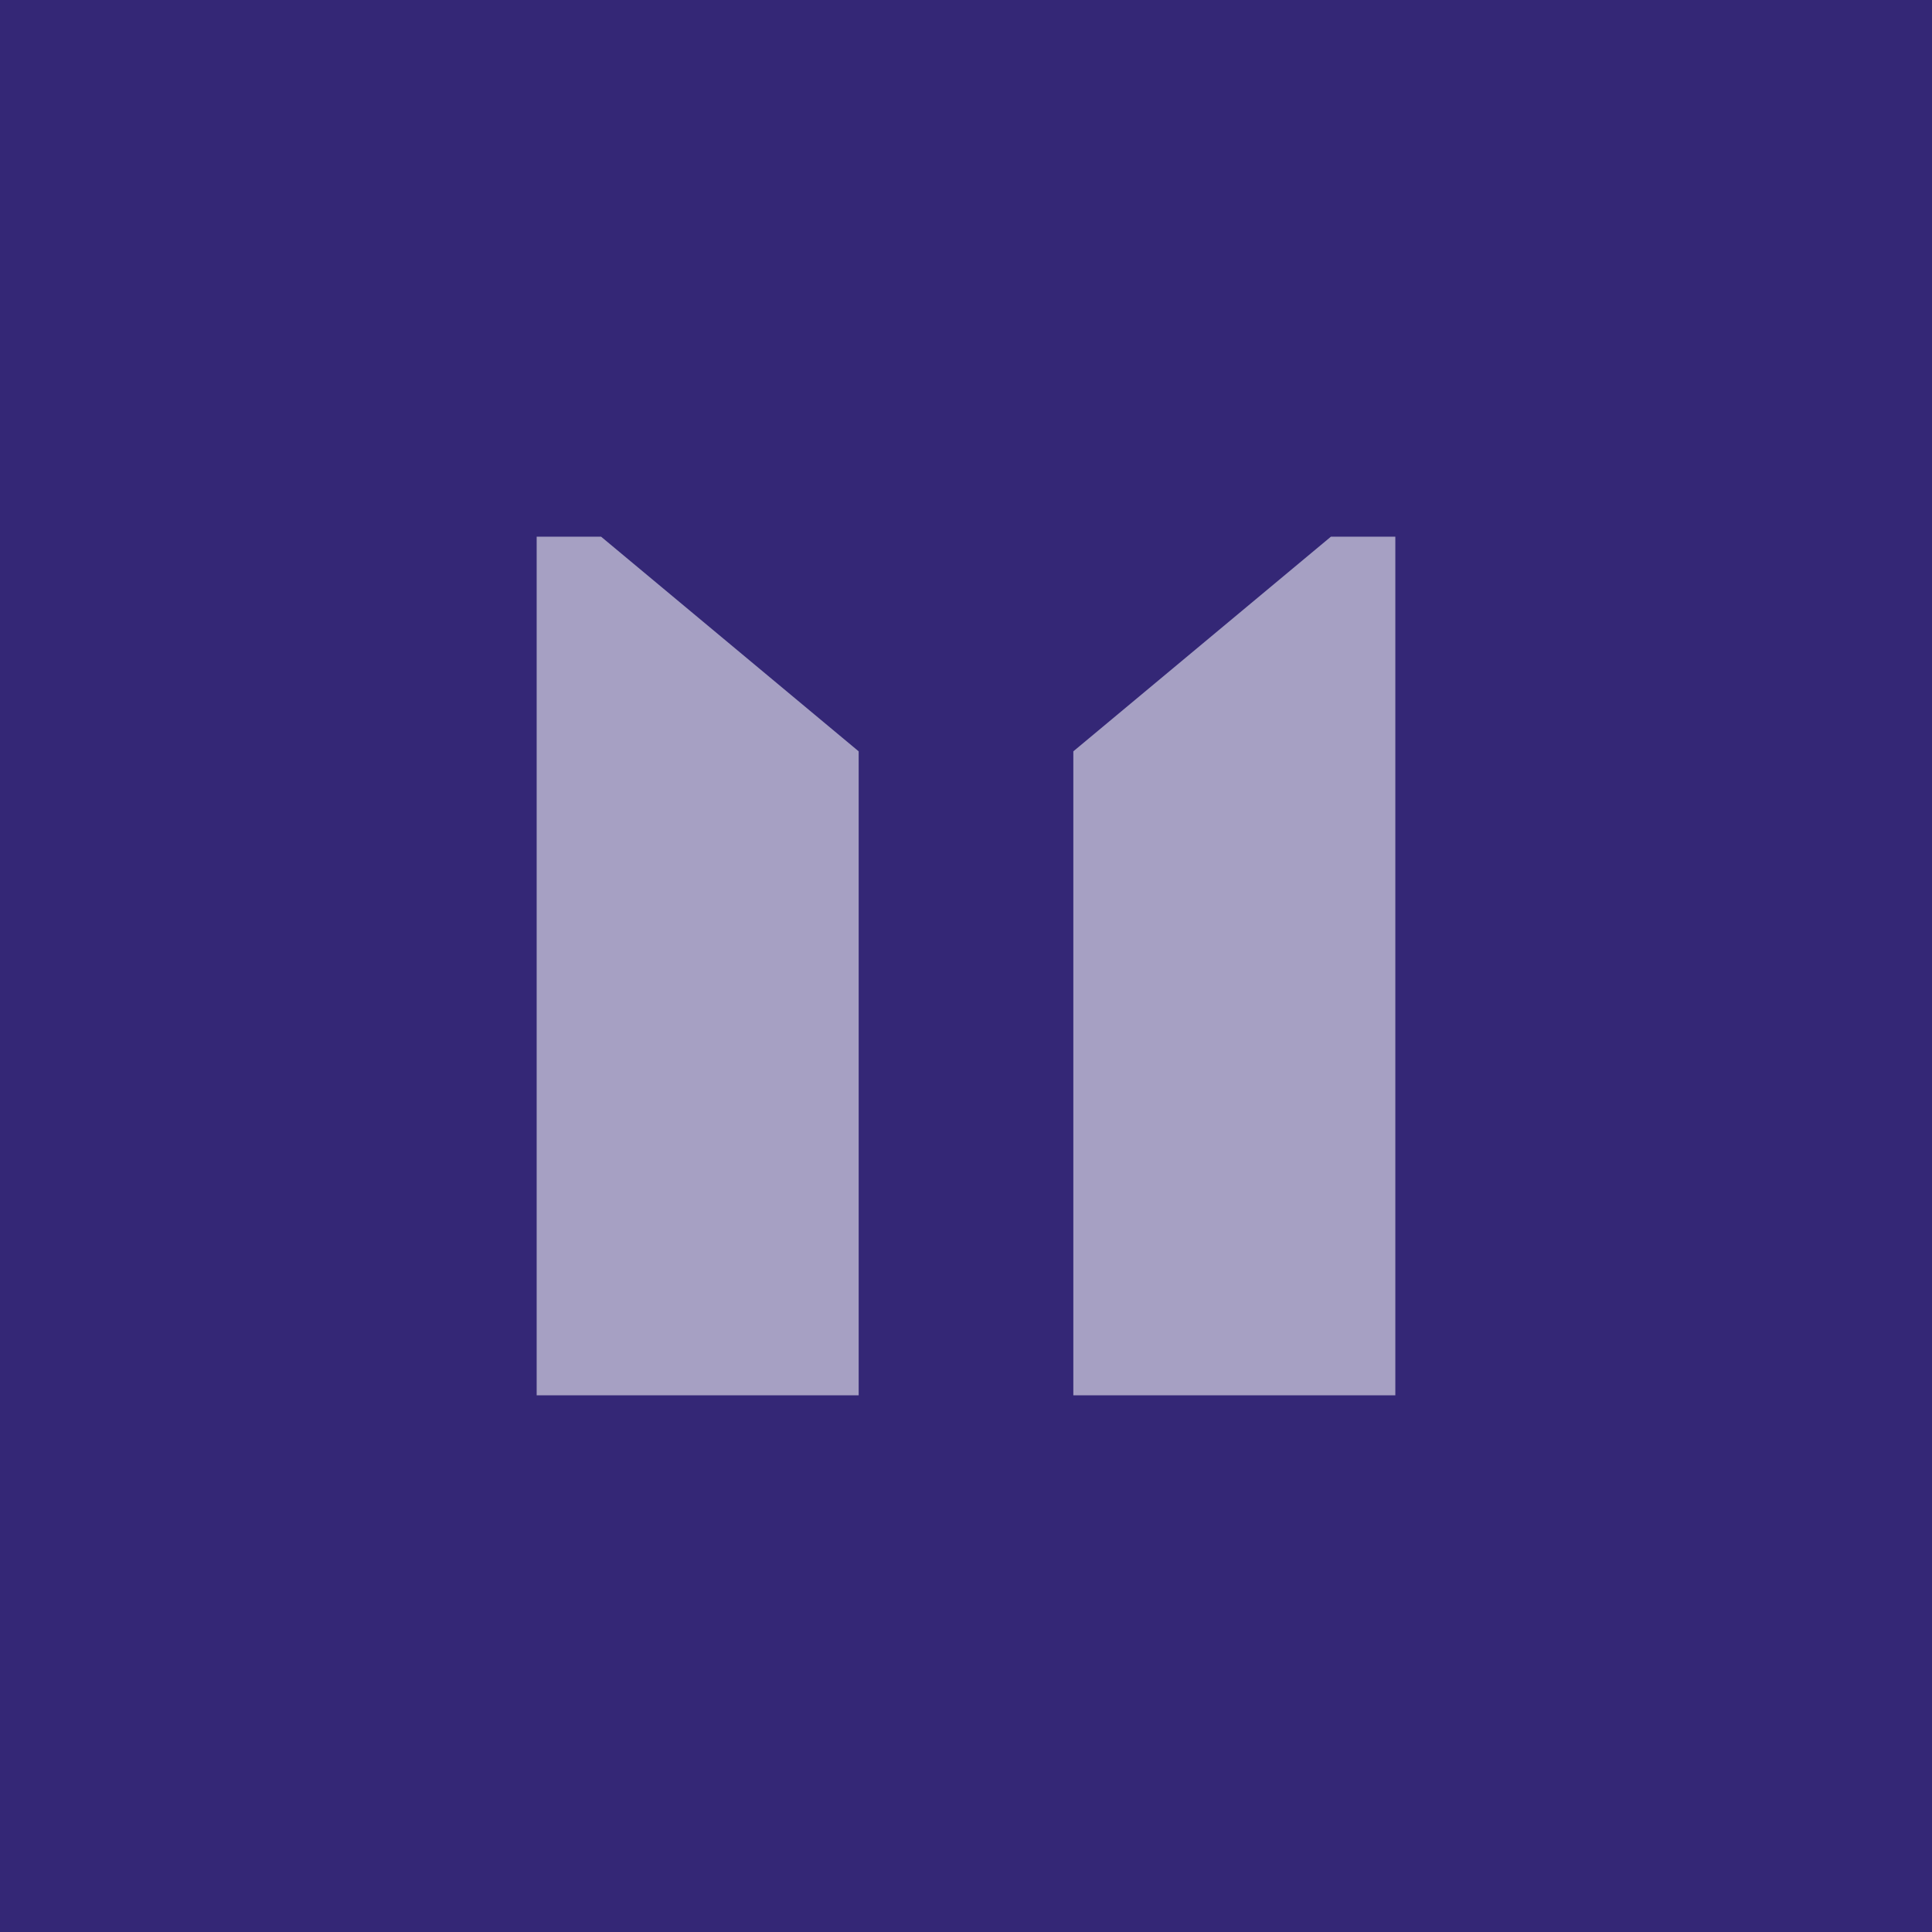 <!-- by TradingView --><svg xmlns="http://www.w3.org/2000/svg" width="18" height="18" viewBox="0 0 18 18"><path fill="#342776" d="M0 0h18v18H0z"/><path opacity=".7" d="M8 13H5V5h.6L8 7v6Zm2 0h3V5h-.6L10 7v6Z" fill="#fff" fill-opacity=".8"/></svg>